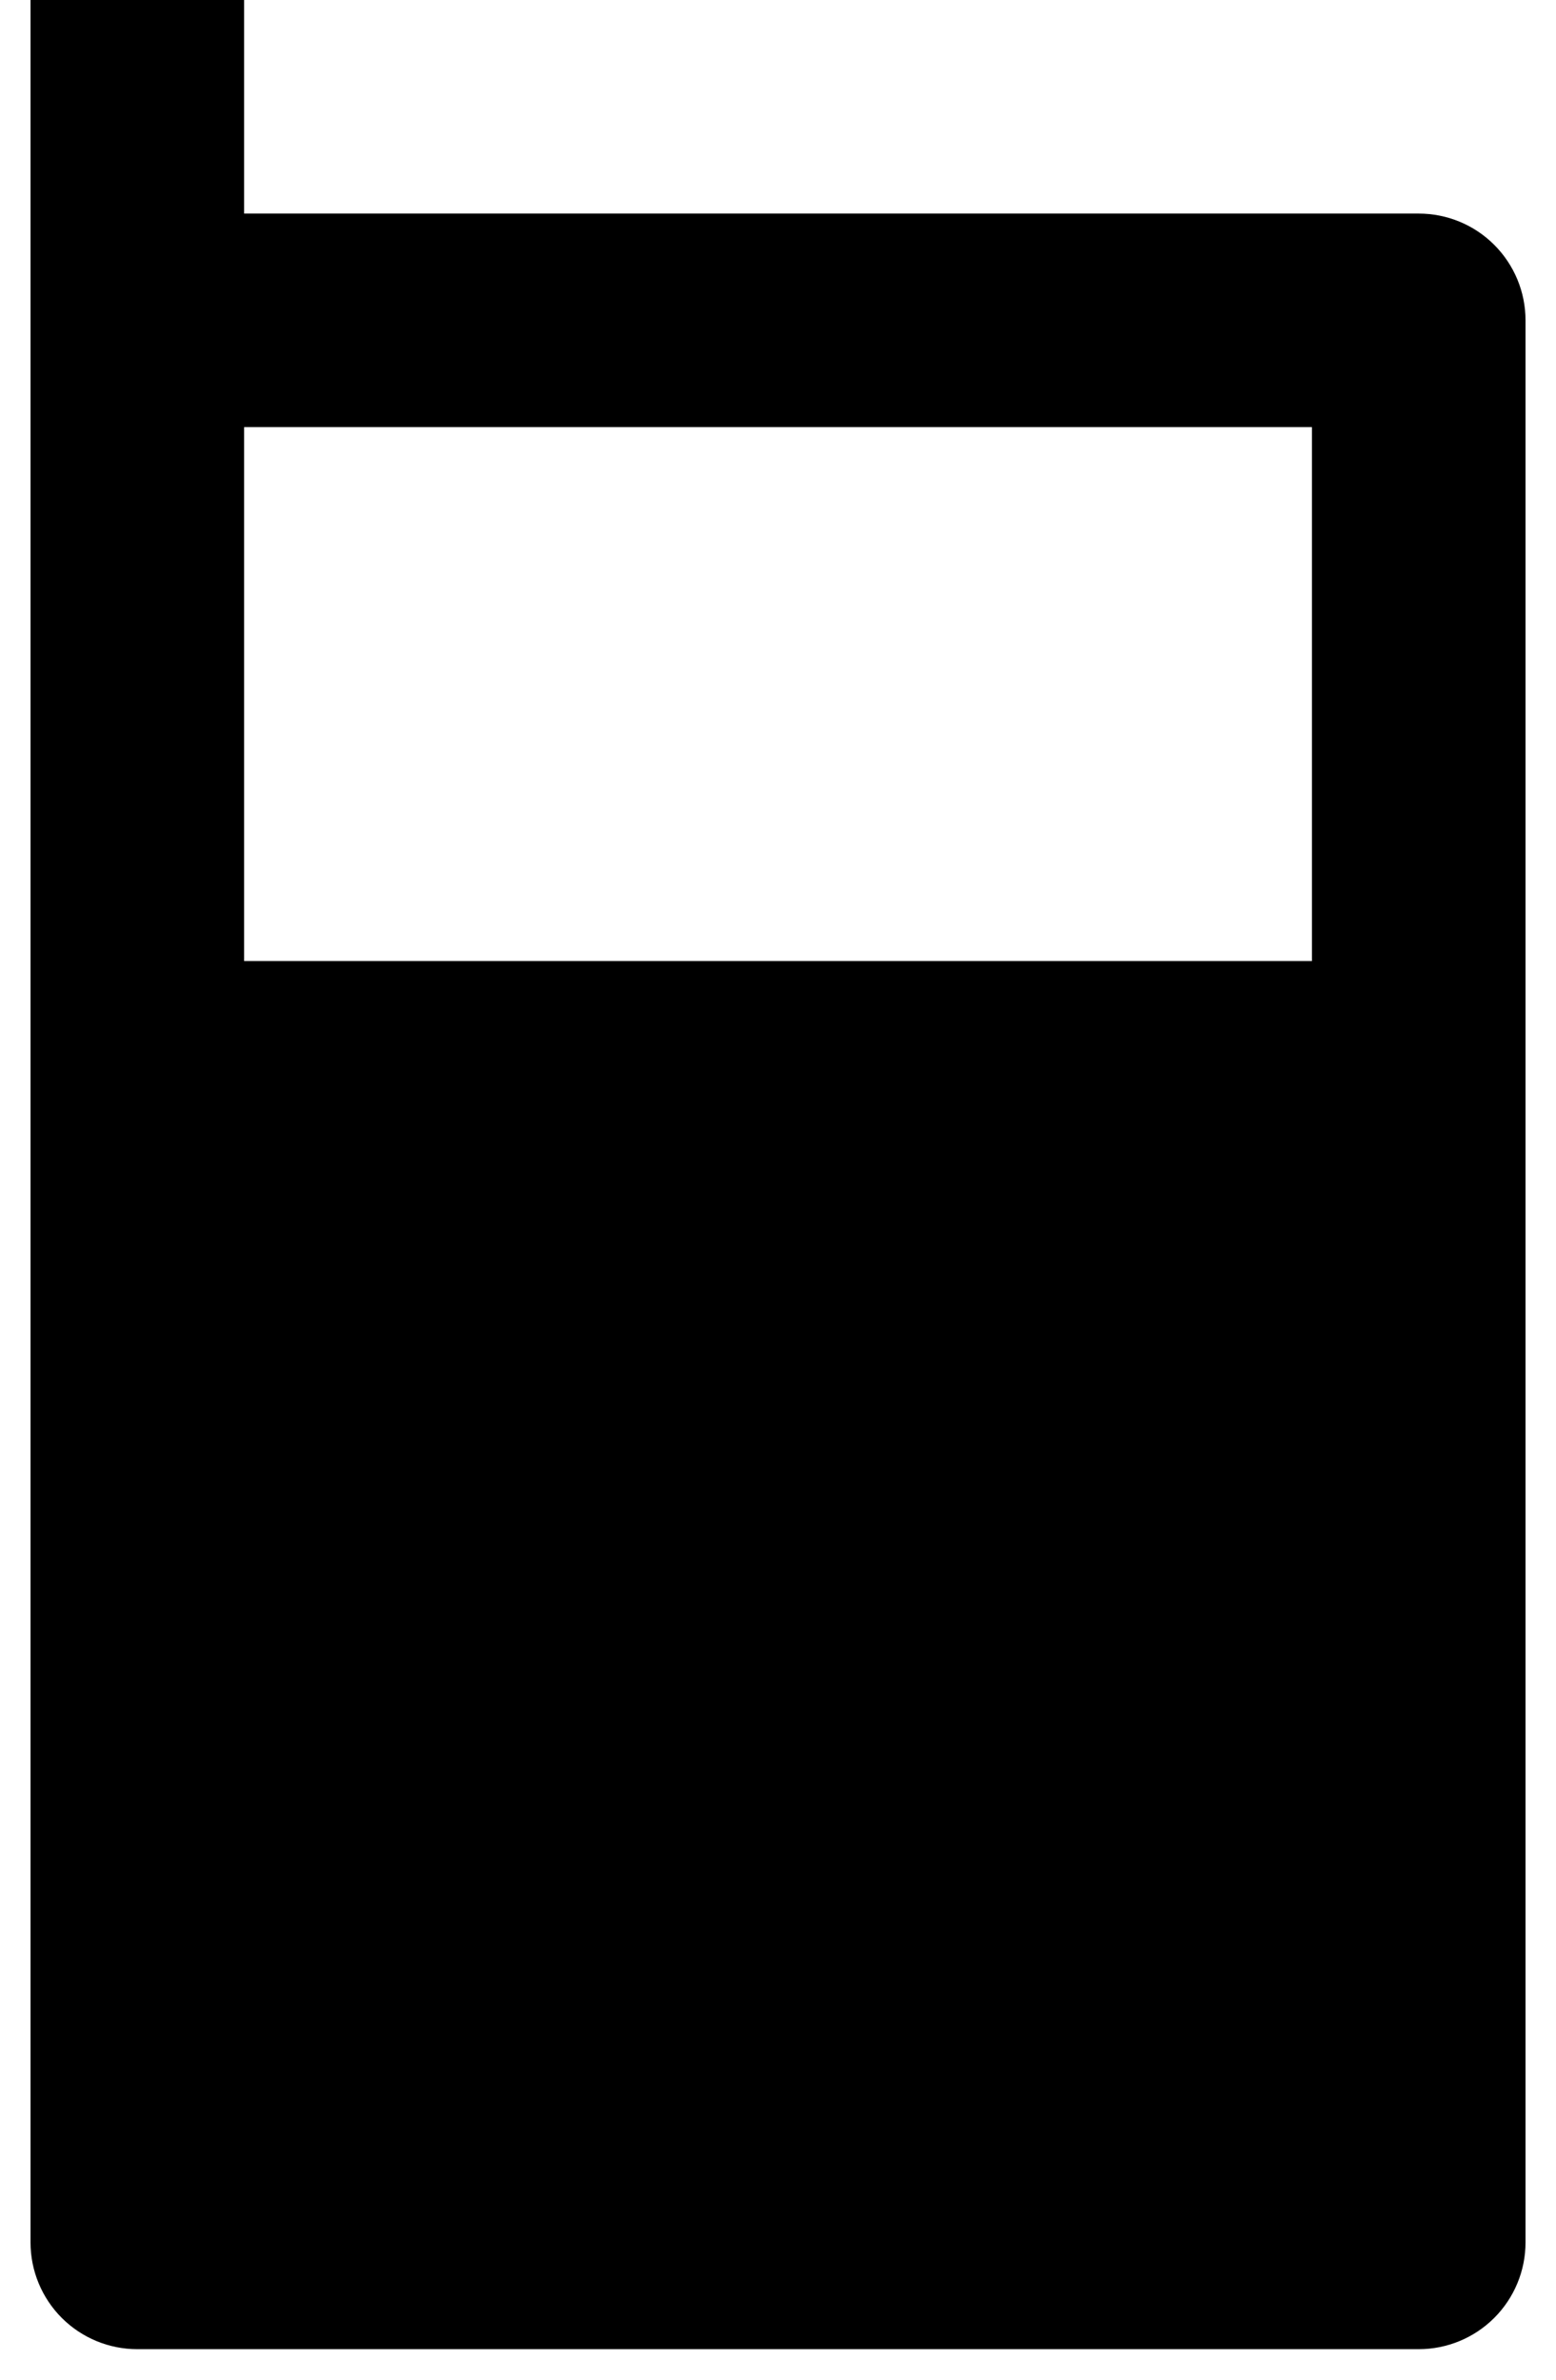 <svg width="34" height="52" viewBox="0 0 34 52" fill="none" xmlns="http://www.w3.org/2000/svg">
<path d="M5.334 4.667H31C31.619 4.667 32.213 4.912 32.65 5.35C33.088 5.788 33.334 6.381 33.334 7V49C33.334 49.619 33.088 50.212 32.65 50.65C32.213 51.087 31.619 51.333 31 51.333H3C2.381 51.333 1.788 51.087 1.35 50.65C0.913 50.212 0.667 49.619 0.667 49V0H5.334V4.667ZM5.334 9.333V21H28.667V9.333H5.334Z" fill="black"/>
</svg>
